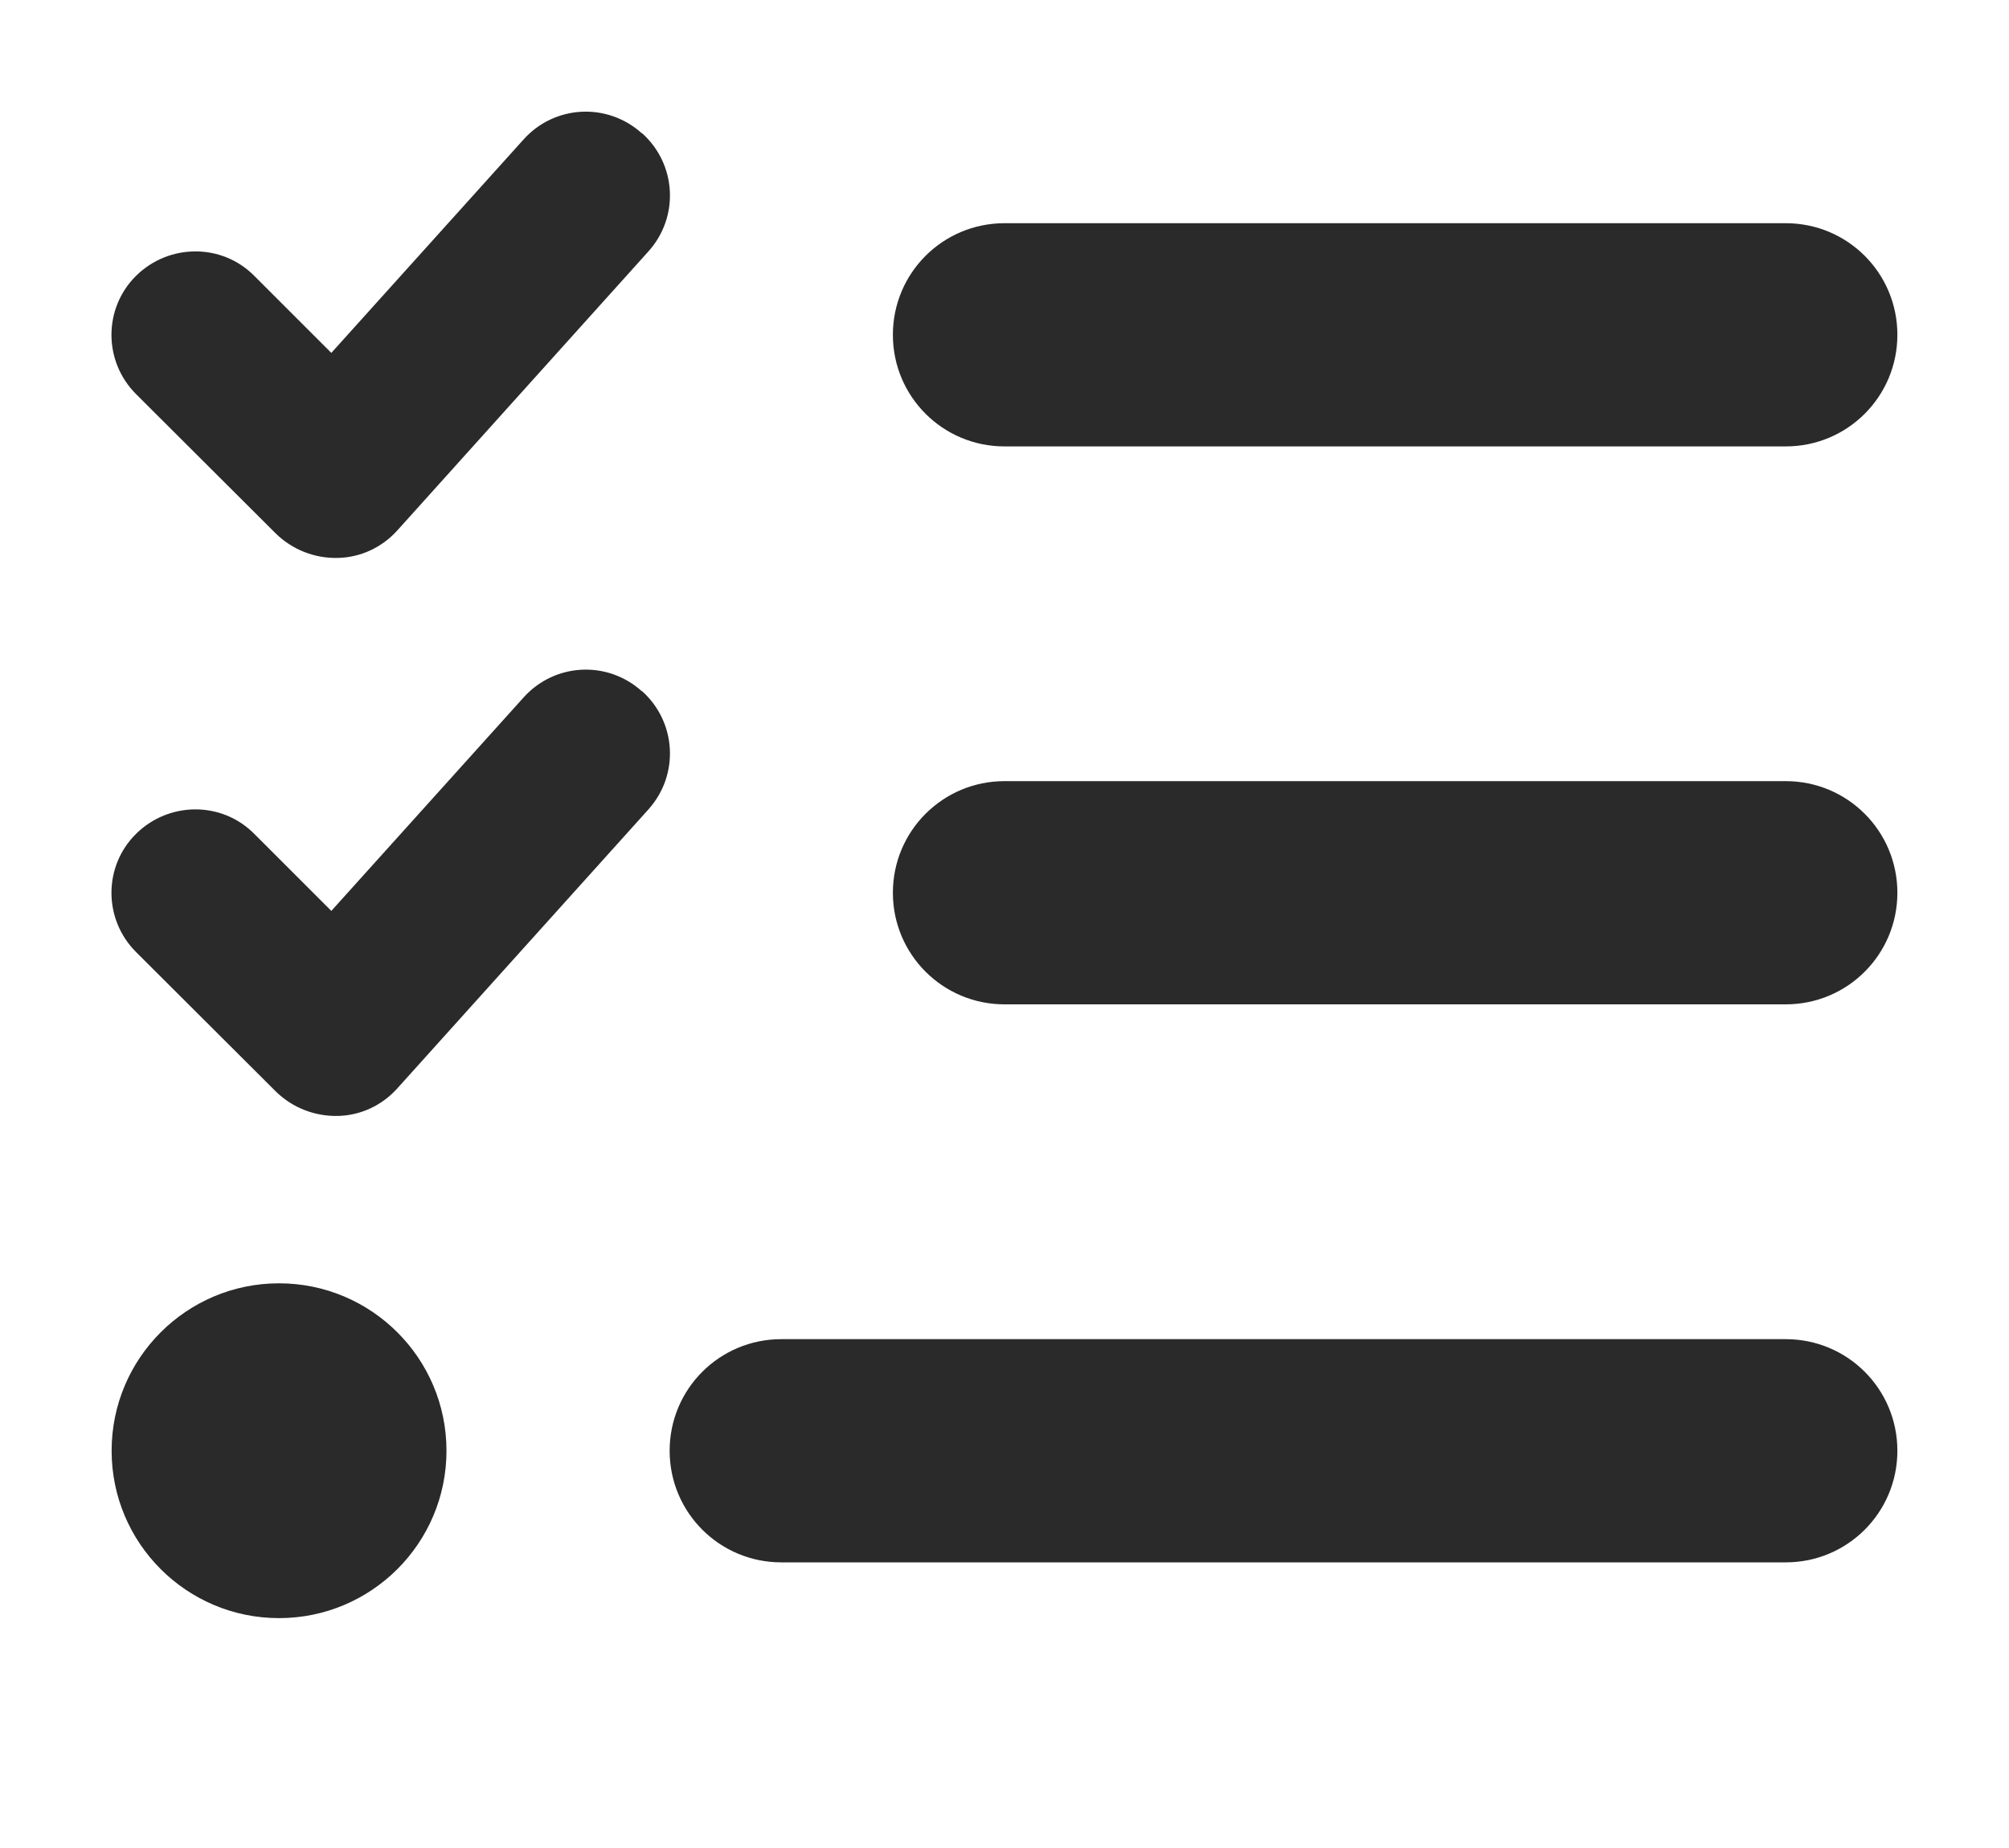 <svg width="25" height="23" viewBox="0 0 25 23" fill="none" xmlns="http://www.w3.org/2000/svg">
<path d="M7.99 1.658C8.42 2.044 8.455 2.7 8.069 3.129L4.944 6.602C4.753 6.814 4.484 6.94 4.197 6.944C3.911 6.949 3.637 6.84 3.433 6.641L1.693 4.905C1.285 4.497 1.285 3.837 1.693 3.433C2.101 3.03 2.76 3.025 3.164 3.433L4.123 4.392L6.515 1.736C6.901 1.306 7.556 1.272 7.986 1.658H7.99ZM7.99 8.602C8.42 8.989 8.455 9.644 8.069 10.074L4.944 13.546C4.753 13.759 4.484 13.885 4.197 13.889C3.911 13.893 3.637 13.785 3.433 13.585L1.693 11.849C1.285 11.441 1.285 10.781 1.693 10.378C2.101 9.974 2.76 9.97 3.164 10.378L4.123 11.337L6.515 8.681C6.901 8.251 7.556 8.216 7.986 8.602H7.99ZM11.111 4.167C11.111 3.398 11.732 2.778 12.5 2.778H22.222C22.991 2.778 23.611 3.398 23.611 4.167C23.611 4.935 22.991 5.556 22.222 5.556H12.5C11.732 5.556 11.111 4.935 11.111 4.167ZM11.111 11.111C11.111 10.343 11.732 9.722 12.5 9.722H22.222C22.991 9.722 23.611 10.343 23.611 11.111C23.611 11.879 22.991 12.5 22.222 12.5H12.5C11.732 12.5 11.111 11.879 11.111 11.111ZM8.333 18.056C8.333 17.287 8.954 16.667 9.722 16.667H22.222C22.991 16.667 23.611 17.287 23.611 18.056C23.611 18.824 22.991 19.445 22.222 19.445H9.722C8.954 19.445 8.333 18.824 8.333 18.056ZM3.472 20.139C2.322 20.139 1.389 19.206 1.389 18.056C1.389 16.905 2.322 15.972 3.472 15.972C4.622 15.972 5.556 16.905 5.556 18.056C5.556 19.206 4.622 20.139 3.472 20.139Z" fill="#2A2A2A"/>
</svg>
